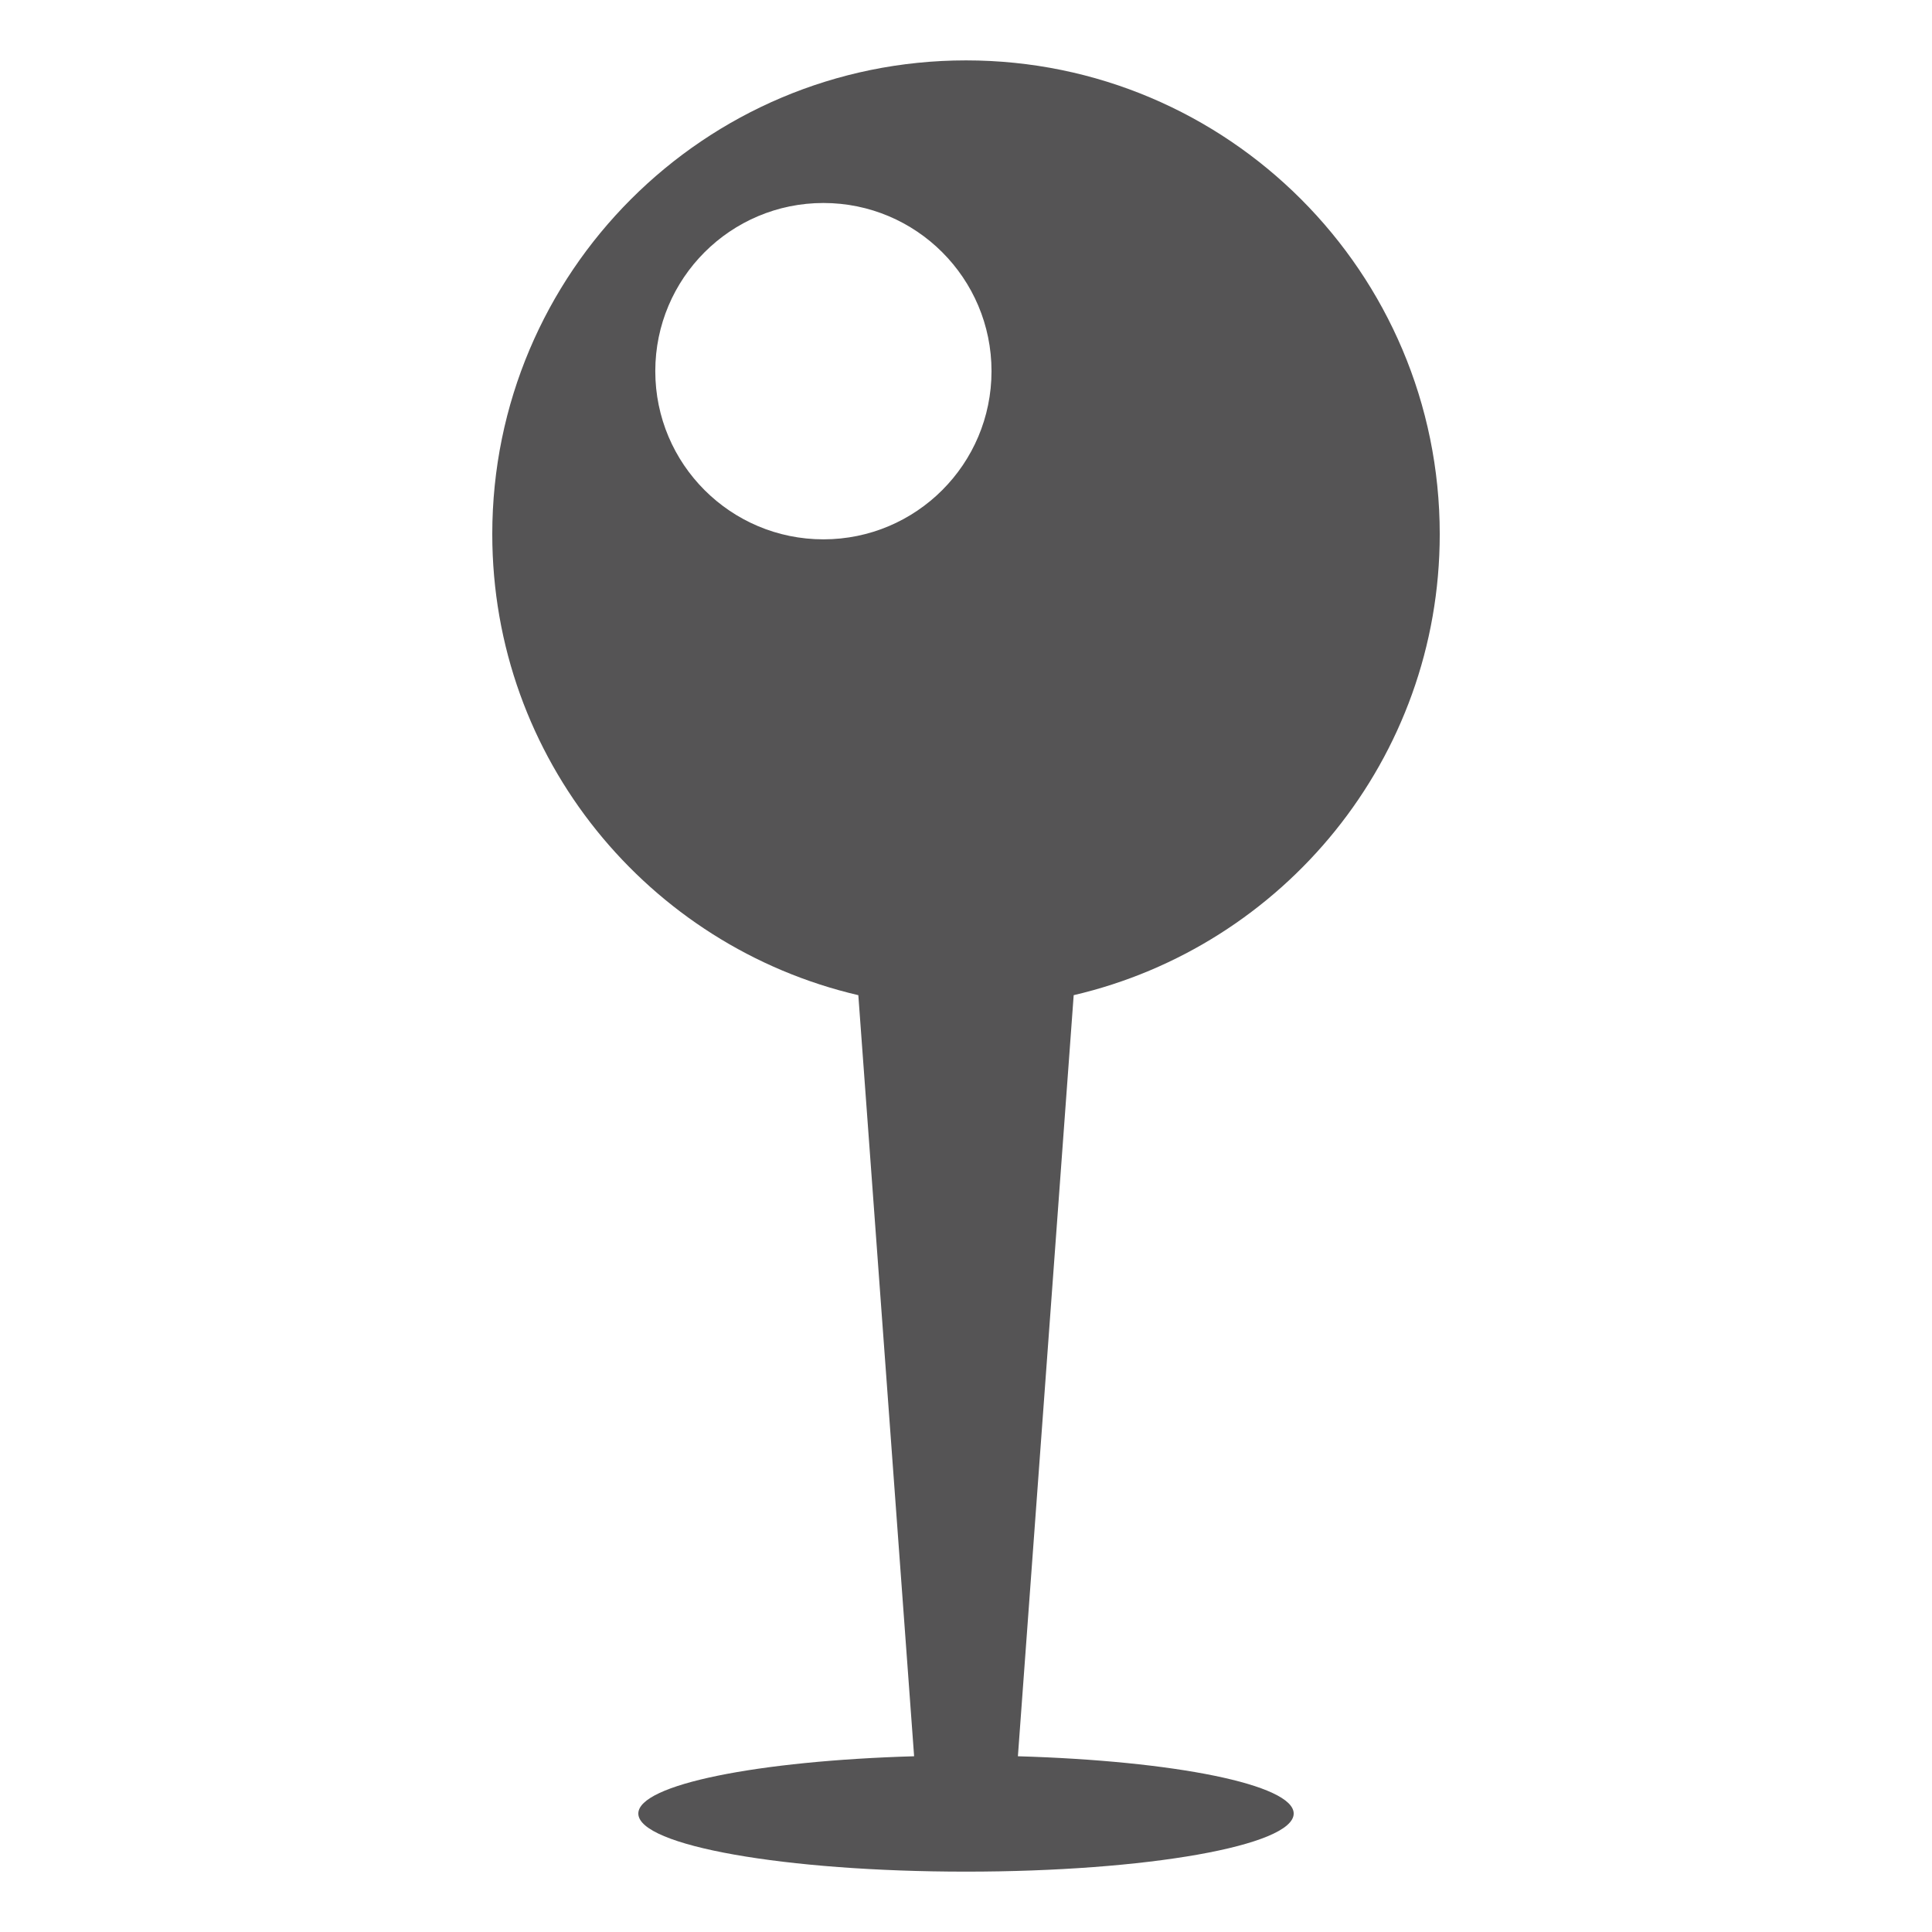 <?xml version="1.0" encoding="UTF-8" standalone="no"?>
<!-- Created with Inkscape (http://www.inkscape.org/) -->

<svg
   xmlns:dc="http://purl.org/dc/elements/1.1/"
   xmlns:cc="http://creativecommons.org/ns#"
   xmlns:rdf="http://www.w3.org/1999/02/22-rdf-syntax-ns#"
   xmlns:svg="http://www.w3.org/2000/svg"
   xmlns="http://www.w3.org/2000/svg"
   version="1.1"
   width="40"
   height="40"
   id="svg3343">
  <defs
     id="defs3345" />
  <g
     transform="translate(0,-1012.362)"
     id="layer1">
    <g
       transform="matrix(1.25,0,0,-1.25,13.567,1020.046)"
       id="g3068">
      <path
         d="M 0,0 C 0,1.537 1.247,2.785 2.785,2.785 4.322,2.785 5.569,1.537 5.569,0 5.569,-1.539 4.322,-2.786 2.785,-2.786 1.247,-2.786 0,-1.539 0,0 m 12.993,-2.7 c 0,4.333 -3.512,7.847 -7.846,7.847 -4.335,0 -7.847,-3.514 -7.847,-7.847 0,-3.72 2.59,-6.827 6.063,-7.636 l 0.924,-12.606 c -2.586,-0.075 -4.568,-0.468 -4.568,-0.949 0,-0.531 2.43,-0.962 5.427,-0.962 2.997,0 5.428,0.431 5.428,0.962 0,0.481 -1.981,0.874 -4.568,0.949 l 0.924,12.606 c 3.473,0.809 6.063,3.916 6.063,7.636"
         id="path3070"
         style="fill:#555455;fill-opacity:1;fill-rule:nonzero;stroke:none" />
    </g>
  </g>
</svg>
